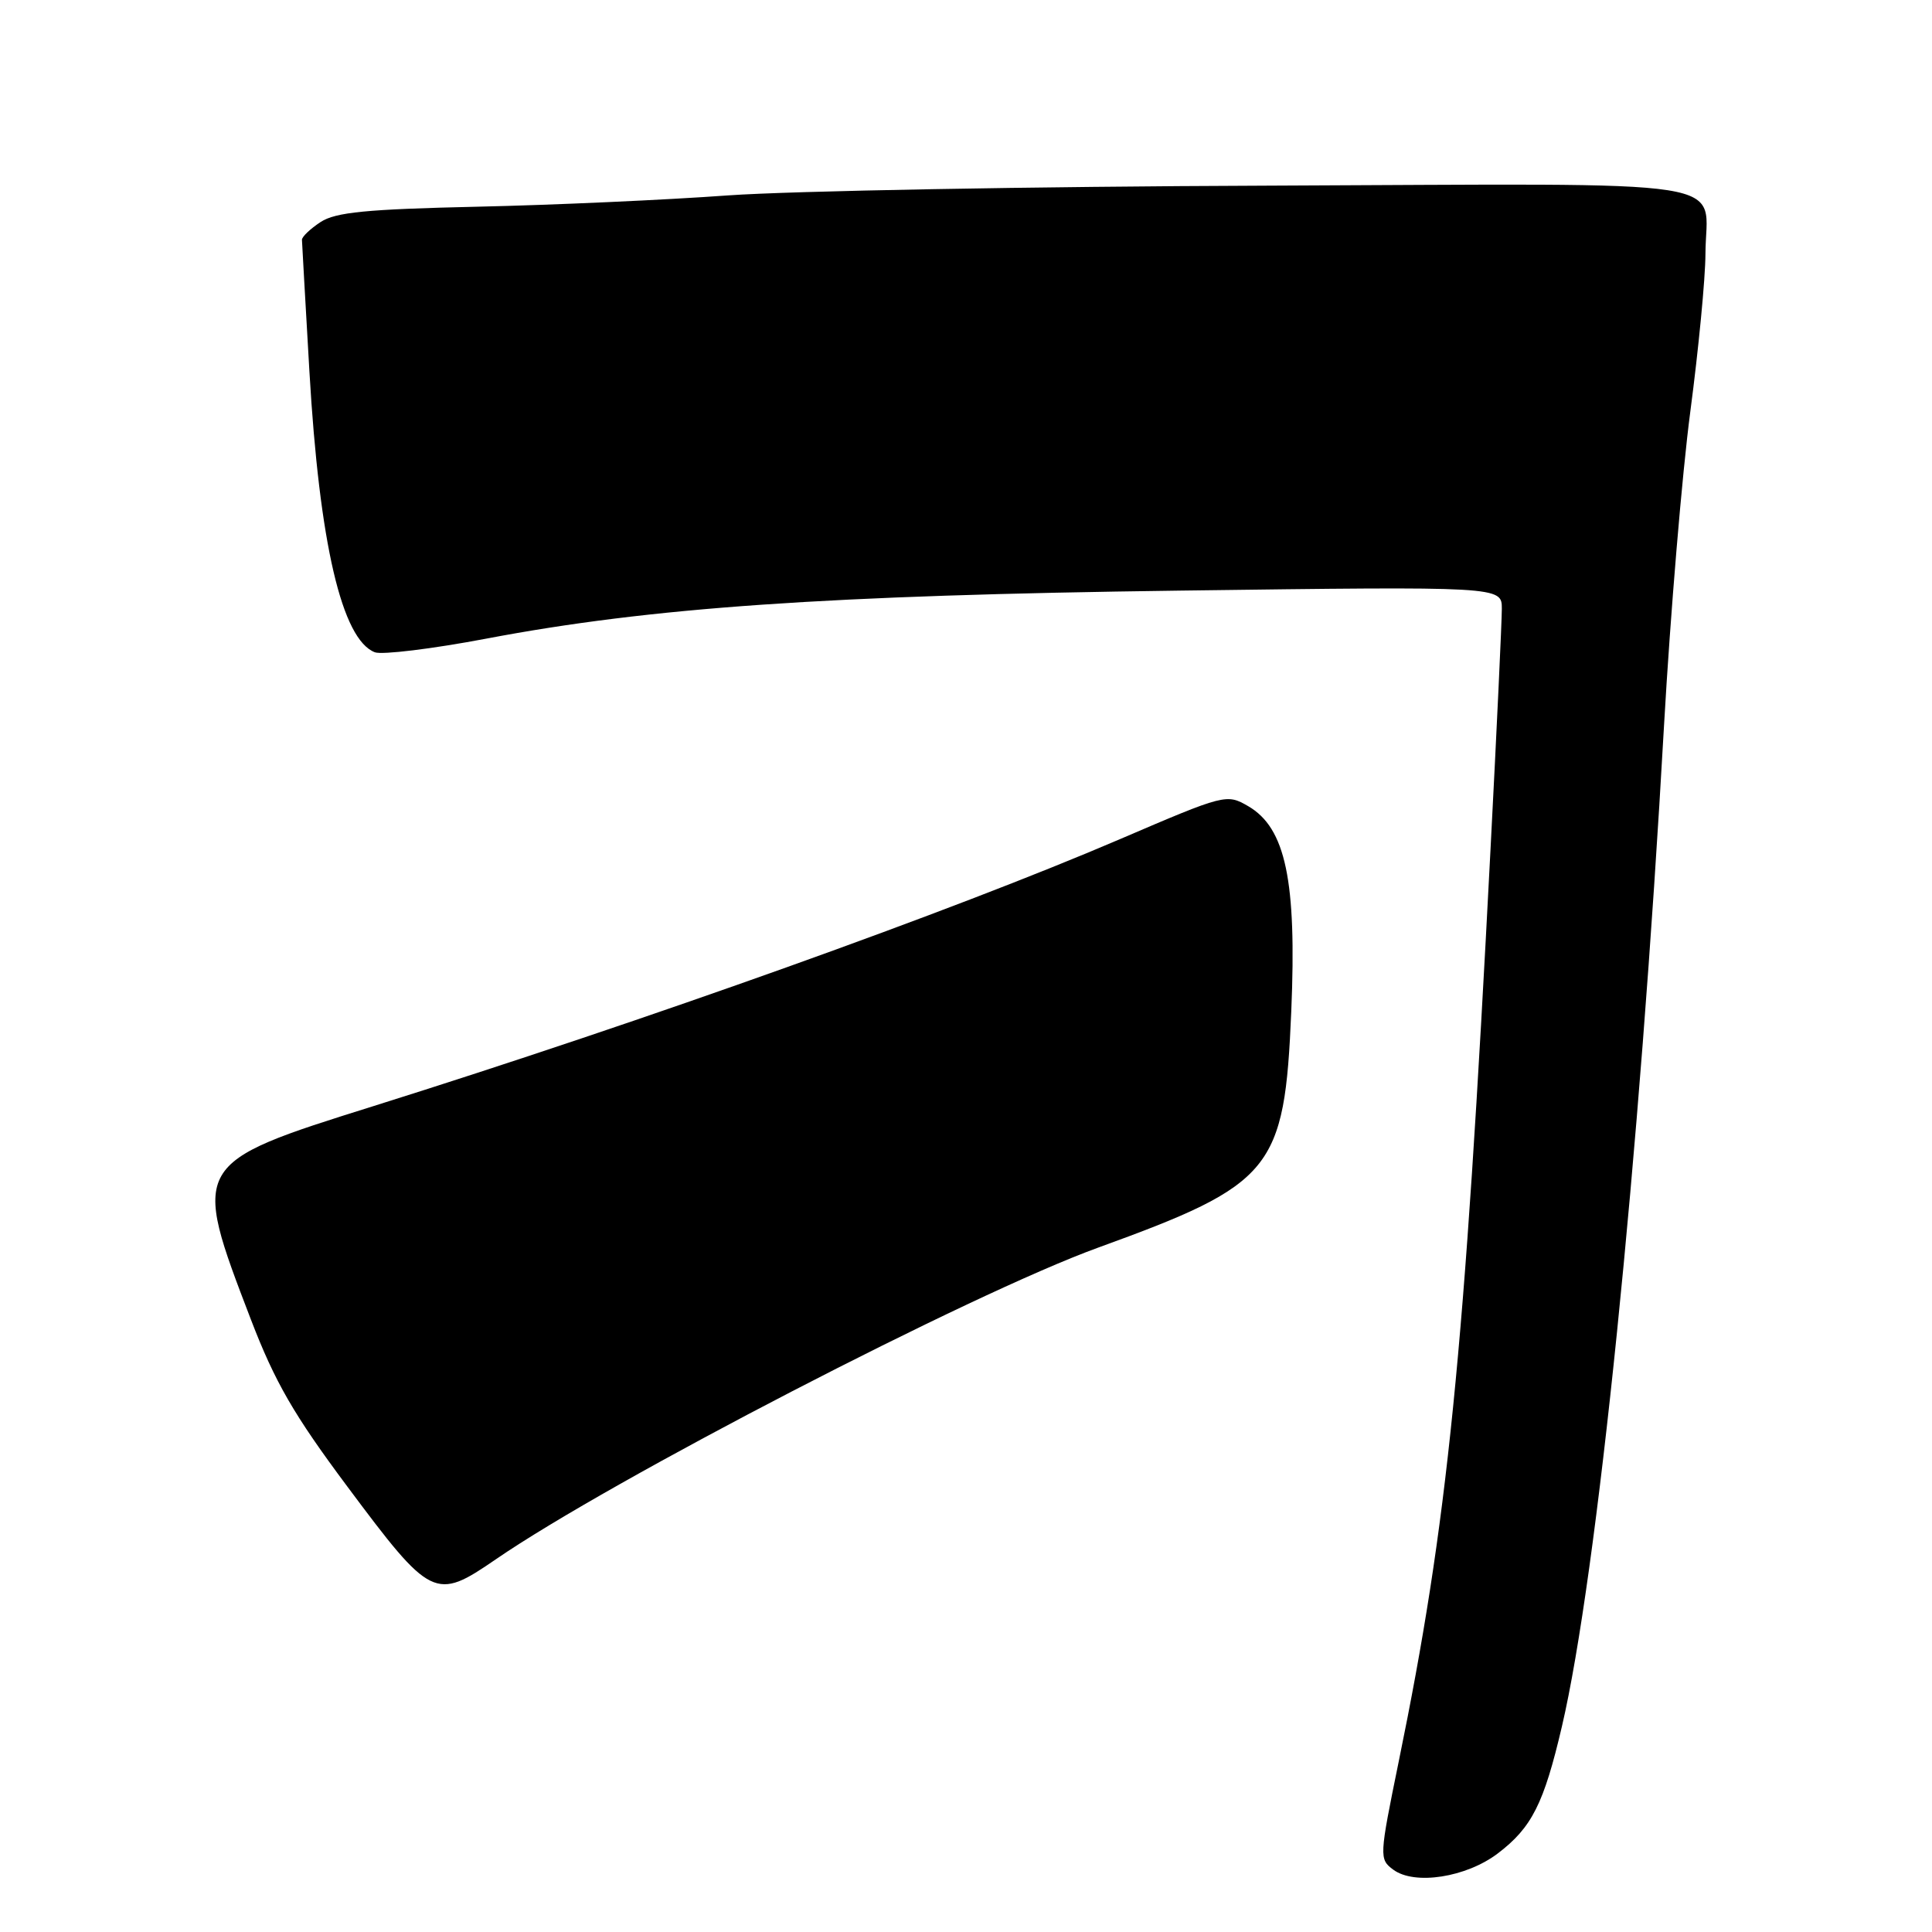 <?xml version="1.0" encoding="UTF-8" standalone="no"?>
<!DOCTYPE svg PUBLIC "-//W3C//DTD SVG 1.1//EN" "http://www.w3.org/Graphics/SVG/1.1/DTD/svg11.dtd" >
<svg xmlns="http://www.w3.org/2000/svg" xmlns:xlink="http://www.w3.org/1999/xlink" version="1.1" viewBox="0 0 256 256">
 <g >
 <path fill="currentColor"
d=" M 198.49 245.57 C 202.98 242.15 204.57 238.99 206.96 228.77 C 211.61 208.90 217.27 153.48 220.50 96.00 C 221.33 81.42 222.89 62.75 223.98 54.50 C 225.07 46.25 225.97 36.88 225.98 33.68 C 226.01 23.43 231.95 24.35 167.82 24.60 C 136.84 24.71 104.75 25.30 96.50 25.89 C 88.25 26.49 73.28 27.17 63.23 27.39 C 48.56 27.72 44.46 28.12 42.48 29.42 C 41.11 30.32 40.01 31.37 40.01 31.77 C 40.02 32.17 40.47 40.03 41.00 49.24 C 42.32 71.99 45.30 84.75 49.67 86.43 C 50.62 86.79 57.28 85.98 64.45 84.62 C 86.23 80.49 109.61 78.87 156.25 78.26 C 199.00 77.70 199.00 77.70 199.00 80.66 C 199.00 82.29 198.33 96.64 197.50 112.56 C 194.02 179.96 191.82 201.78 185.34 233.40 C 182.76 246.03 182.74 246.34 184.60 247.73 C 187.42 249.84 194.30 248.77 198.49 245.57 Z  M 65.68 206.63 C 80.89 196.16 128.70 171.42 145.50 165.32 C 168.68 156.91 170.21 155.04 171.10 134.00 C 171.83 116.71 170.36 109.71 165.39 106.82 C 162.54 105.17 162.32 105.22 148.50 111.15 C 126.27 120.69 85.71 135.19 49.50 146.56 C 25.35 154.13 25.32 154.19 33.24 174.83 C 36.44 183.16 38.92 187.45 46.02 196.97 C 57.13 211.87 57.67 212.13 65.68 206.63 Z "/>
</g>
</svg>